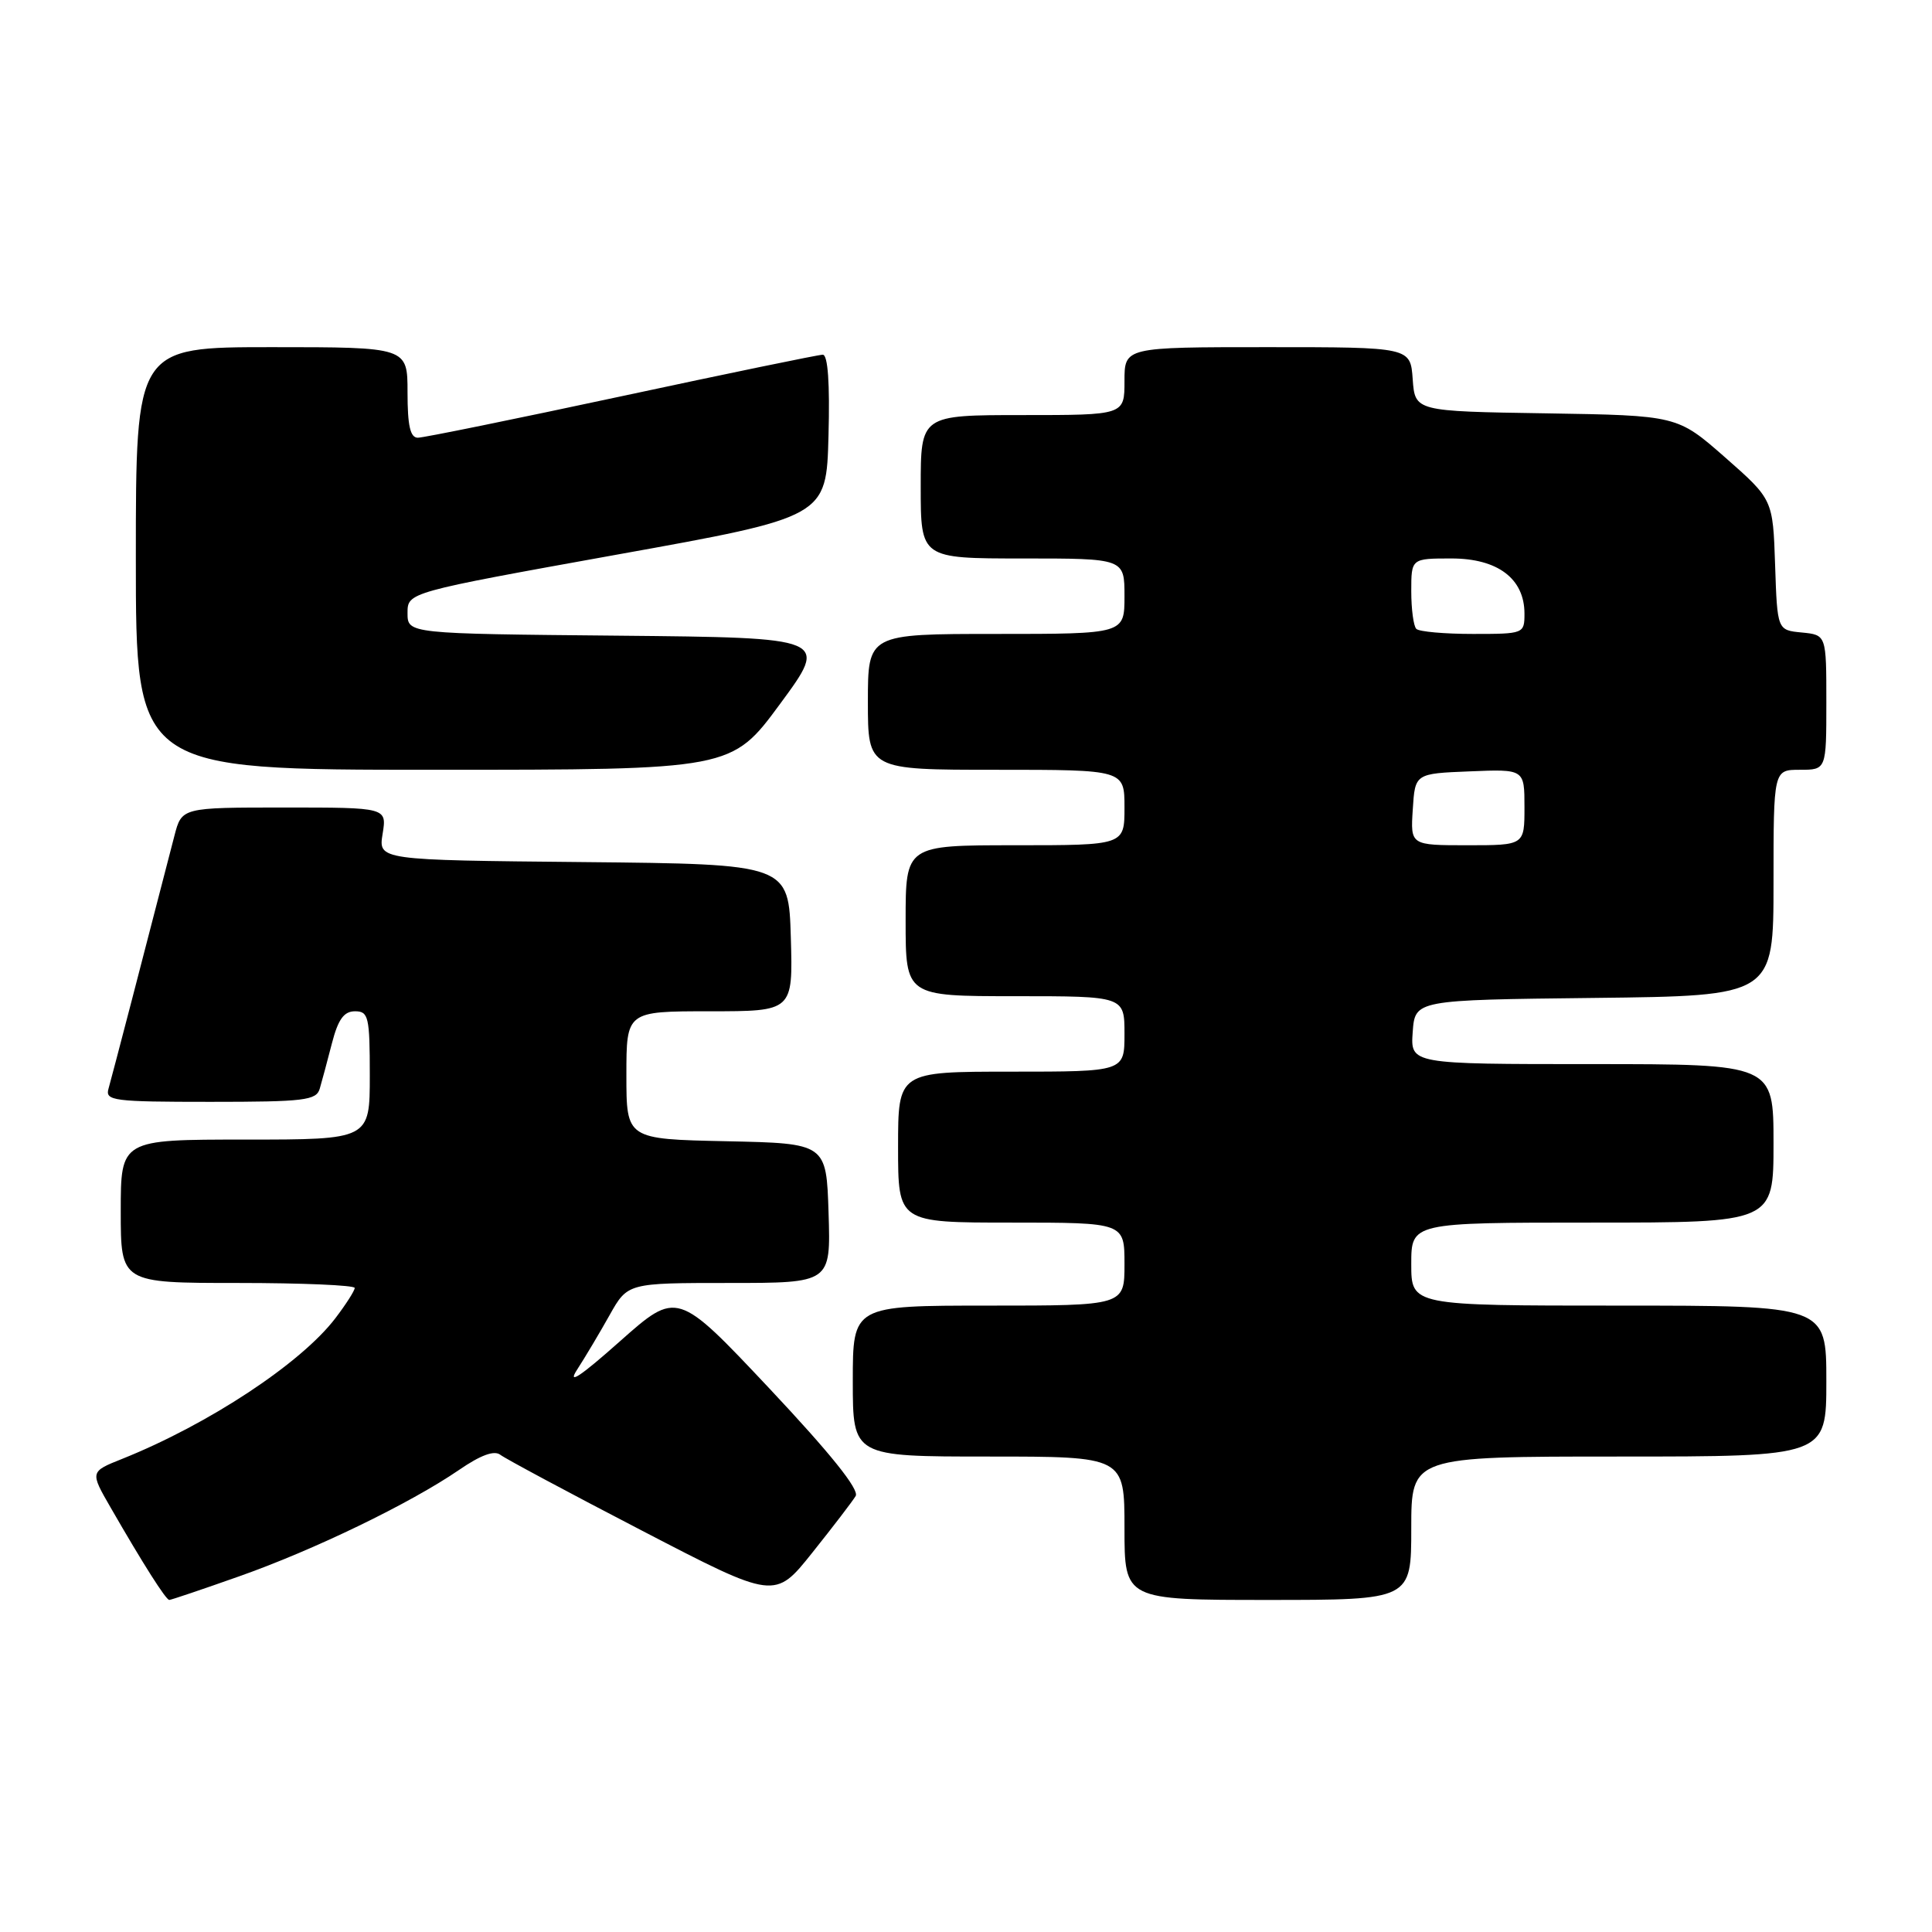 <?xml version="1.0" encoding="UTF-8" standalone="no"?>
<!DOCTYPE svg PUBLIC "-//W3C//DTD SVG 1.1//EN" "http://www.w3.org/Graphics/SVG/1.1/DTD/svg11.dtd" >
<svg xmlns="http://www.w3.org/2000/svg" xmlns:xlink="http://www.w3.org/1999/xlink" version="1.1" viewBox="0 0 256 256">
 <g >
 <path fill="currentColor"
d=" M 31.67 208.88 C 41.61 205.38 54.36 199.20 60.80 194.79 C 63.68 192.81 65.49 192.14 66.30 192.77 C 66.96 193.28 75.41 197.81 85.09 202.83 C 102.67 211.96 102.67 211.96 107.64 205.73 C 110.38 202.30 112.96 198.93 113.38 198.23 C 113.89 197.38 110.02 192.57 101.94 183.97 C 89.73 171.00 89.73 171.00 82.12 177.75 C 76.90 182.39 75.13 183.56 76.46 181.50 C 77.53 179.85 79.47 176.59 80.78 174.25 C 83.17 170.00 83.17 170.00 96.62 170.00 C 110.08 170.00 110.08 170.00 109.79 160.75 C 109.50 151.50 109.50 151.50 96.25 151.22 C 83.00 150.94 83.00 150.94 83.00 142.47 C 83.00 134.00 83.00 134.00 94.04 134.00 C 105.07 134.00 105.07 134.00 104.79 124.25 C 104.50 114.50 104.50 114.50 77.32 114.23 C 50.13 113.97 50.13 113.97 50.70 110.48 C 51.26 107.00 51.26 107.00 37.67 107.00 C 24.08 107.00 24.08 107.00 23.11 110.75 C 19.31 125.49 14.80 142.79 14.38 144.25 C 13.91 145.86 15.00 146.00 27.87 146.00 C 40.34 146.00 41.92 145.81 42.37 144.25 C 42.65 143.29 43.38 140.59 43.98 138.25 C 44.80 135.07 45.57 134.00 47.04 134.00 C 48.83 134.00 49.00 134.72 49.00 142.50 C 49.00 151.00 49.00 151.00 32.50 151.00 C 16.00 151.00 16.00 151.00 16.00 160.50 C 16.00 170.00 16.00 170.00 31.50 170.00 C 40.03 170.00 47.00 170.30 47.00 170.66 C 47.00 171.02 45.85 172.82 44.44 174.67 C 39.88 180.65 27.64 188.72 16.21 193.30 C 11.92 195.01 11.92 195.01 14.66 199.76 C 18.97 207.25 21.99 212.00 22.43 212.00 C 22.66 212.00 26.81 210.60 31.67 208.88 Z  M 187.00 202.50 C 187.00 193.00 187.00 193.00 214.50 193.00 C 242.00 193.00 242.00 193.00 242.00 183.00 C 242.00 173.00 242.00 173.00 214.50 173.00 C 187.00 173.00 187.00 173.00 187.00 167.50 C 187.00 162.00 187.00 162.00 211.00 162.00 C 235.00 162.00 235.00 162.00 235.00 151.50 C 235.00 141.00 235.00 141.00 210.94 141.00 C 186.89 141.00 186.89 141.00 187.19 136.75 C 187.50 132.50 187.50 132.50 211.25 132.23 C 235.00 131.96 235.00 131.96 235.00 116.98 C 235.00 102.00 235.00 102.00 238.50 102.00 C 242.00 102.00 242.00 102.00 242.00 93.06 C 242.00 84.13 242.00 84.13 238.75 83.81 C 235.50 83.50 235.50 83.50 235.21 74.84 C 234.92 66.18 234.92 66.18 228.59 60.61 C 222.25 55.05 222.25 55.05 204.87 54.77 C 187.50 54.50 187.50 54.50 187.19 50.25 C 186.89 46.00 186.89 46.00 167.94 46.00 C 149.00 46.00 149.00 46.00 149.00 50.50 C 149.00 55.00 149.00 55.00 135.50 55.00 C 122.00 55.00 122.00 55.00 122.00 64.50 C 122.00 74.00 122.00 74.00 135.50 74.00 C 149.00 74.00 149.00 74.00 149.00 79.00 C 149.00 84.00 149.00 84.00 132.00 84.00 C 115.00 84.00 115.00 84.00 115.00 93.00 C 115.00 102.00 115.00 102.00 132.00 102.00 C 149.00 102.00 149.00 102.00 149.00 107.00 C 149.00 112.00 149.00 112.00 134.50 112.00 C 120.00 112.00 120.00 112.00 120.00 122.00 C 120.00 132.00 120.00 132.00 134.50 132.00 C 149.00 132.00 149.00 132.00 149.00 137.00 C 149.00 142.00 149.00 142.00 134.00 142.00 C 119.00 142.00 119.00 142.00 119.00 152.00 C 119.00 162.00 119.00 162.00 134.00 162.00 C 149.00 162.00 149.00 162.00 149.00 167.50 C 149.00 173.00 149.00 173.00 131.00 173.00 C 113.00 173.00 113.00 173.00 113.00 183.00 C 113.00 193.00 113.00 193.00 131.00 193.00 C 149.00 193.00 149.00 193.00 149.00 202.50 C 149.00 212.00 149.00 212.00 168.00 212.00 C 187.00 212.00 187.00 212.00 187.00 202.50 Z  M 103.38 93.25 C 109.82 84.50 109.82 84.50 81.91 84.23 C 54.00 83.97 54.00 83.97 54.00 81.23 C 54.00 78.49 54.00 78.49 81.75 73.49 C 109.50 68.50 109.50 68.50 109.78 57.75 C 109.97 50.77 109.70 47.00 109.02 47.00 C 108.45 47.00 96.45 49.48 82.37 52.50 C 68.28 55.52 56.13 58.00 55.37 58.00 C 54.36 58.00 54.00 56.42 54.00 52.00 C 54.00 46.00 54.00 46.00 36.00 46.00 C 18.00 46.00 18.00 46.00 18.00 74.00 C 18.00 102.00 18.00 102.00 57.47 102.00 C 96.94 102.00 96.94 102.00 103.38 93.25 Z  M 187.20 107.25 C 187.50 102.50 187.50 102.50 194.75 102.21 C 202.00 101.91 202.00 101.91 202.00 106.96 C 202.00 112.00 202.00 112.00 194.45 112.00 C 186.89 112.00 186.89 112.00 187.20 107.25 Z  M 187.67 83.33 C 187.30 82.97 187.00 80.72 187.00 78.33 C 187.00 74.00 187.00 74.00 192.33 74.00 C 198.46 74.00 202.00 76.68 202.00 81.31 C 202.00 83.97 201.91 84.00 195.17 84.00 C 191.41 84.00 188.03 83.70 187.67 83.33 Z "/>
</g>
</svg>